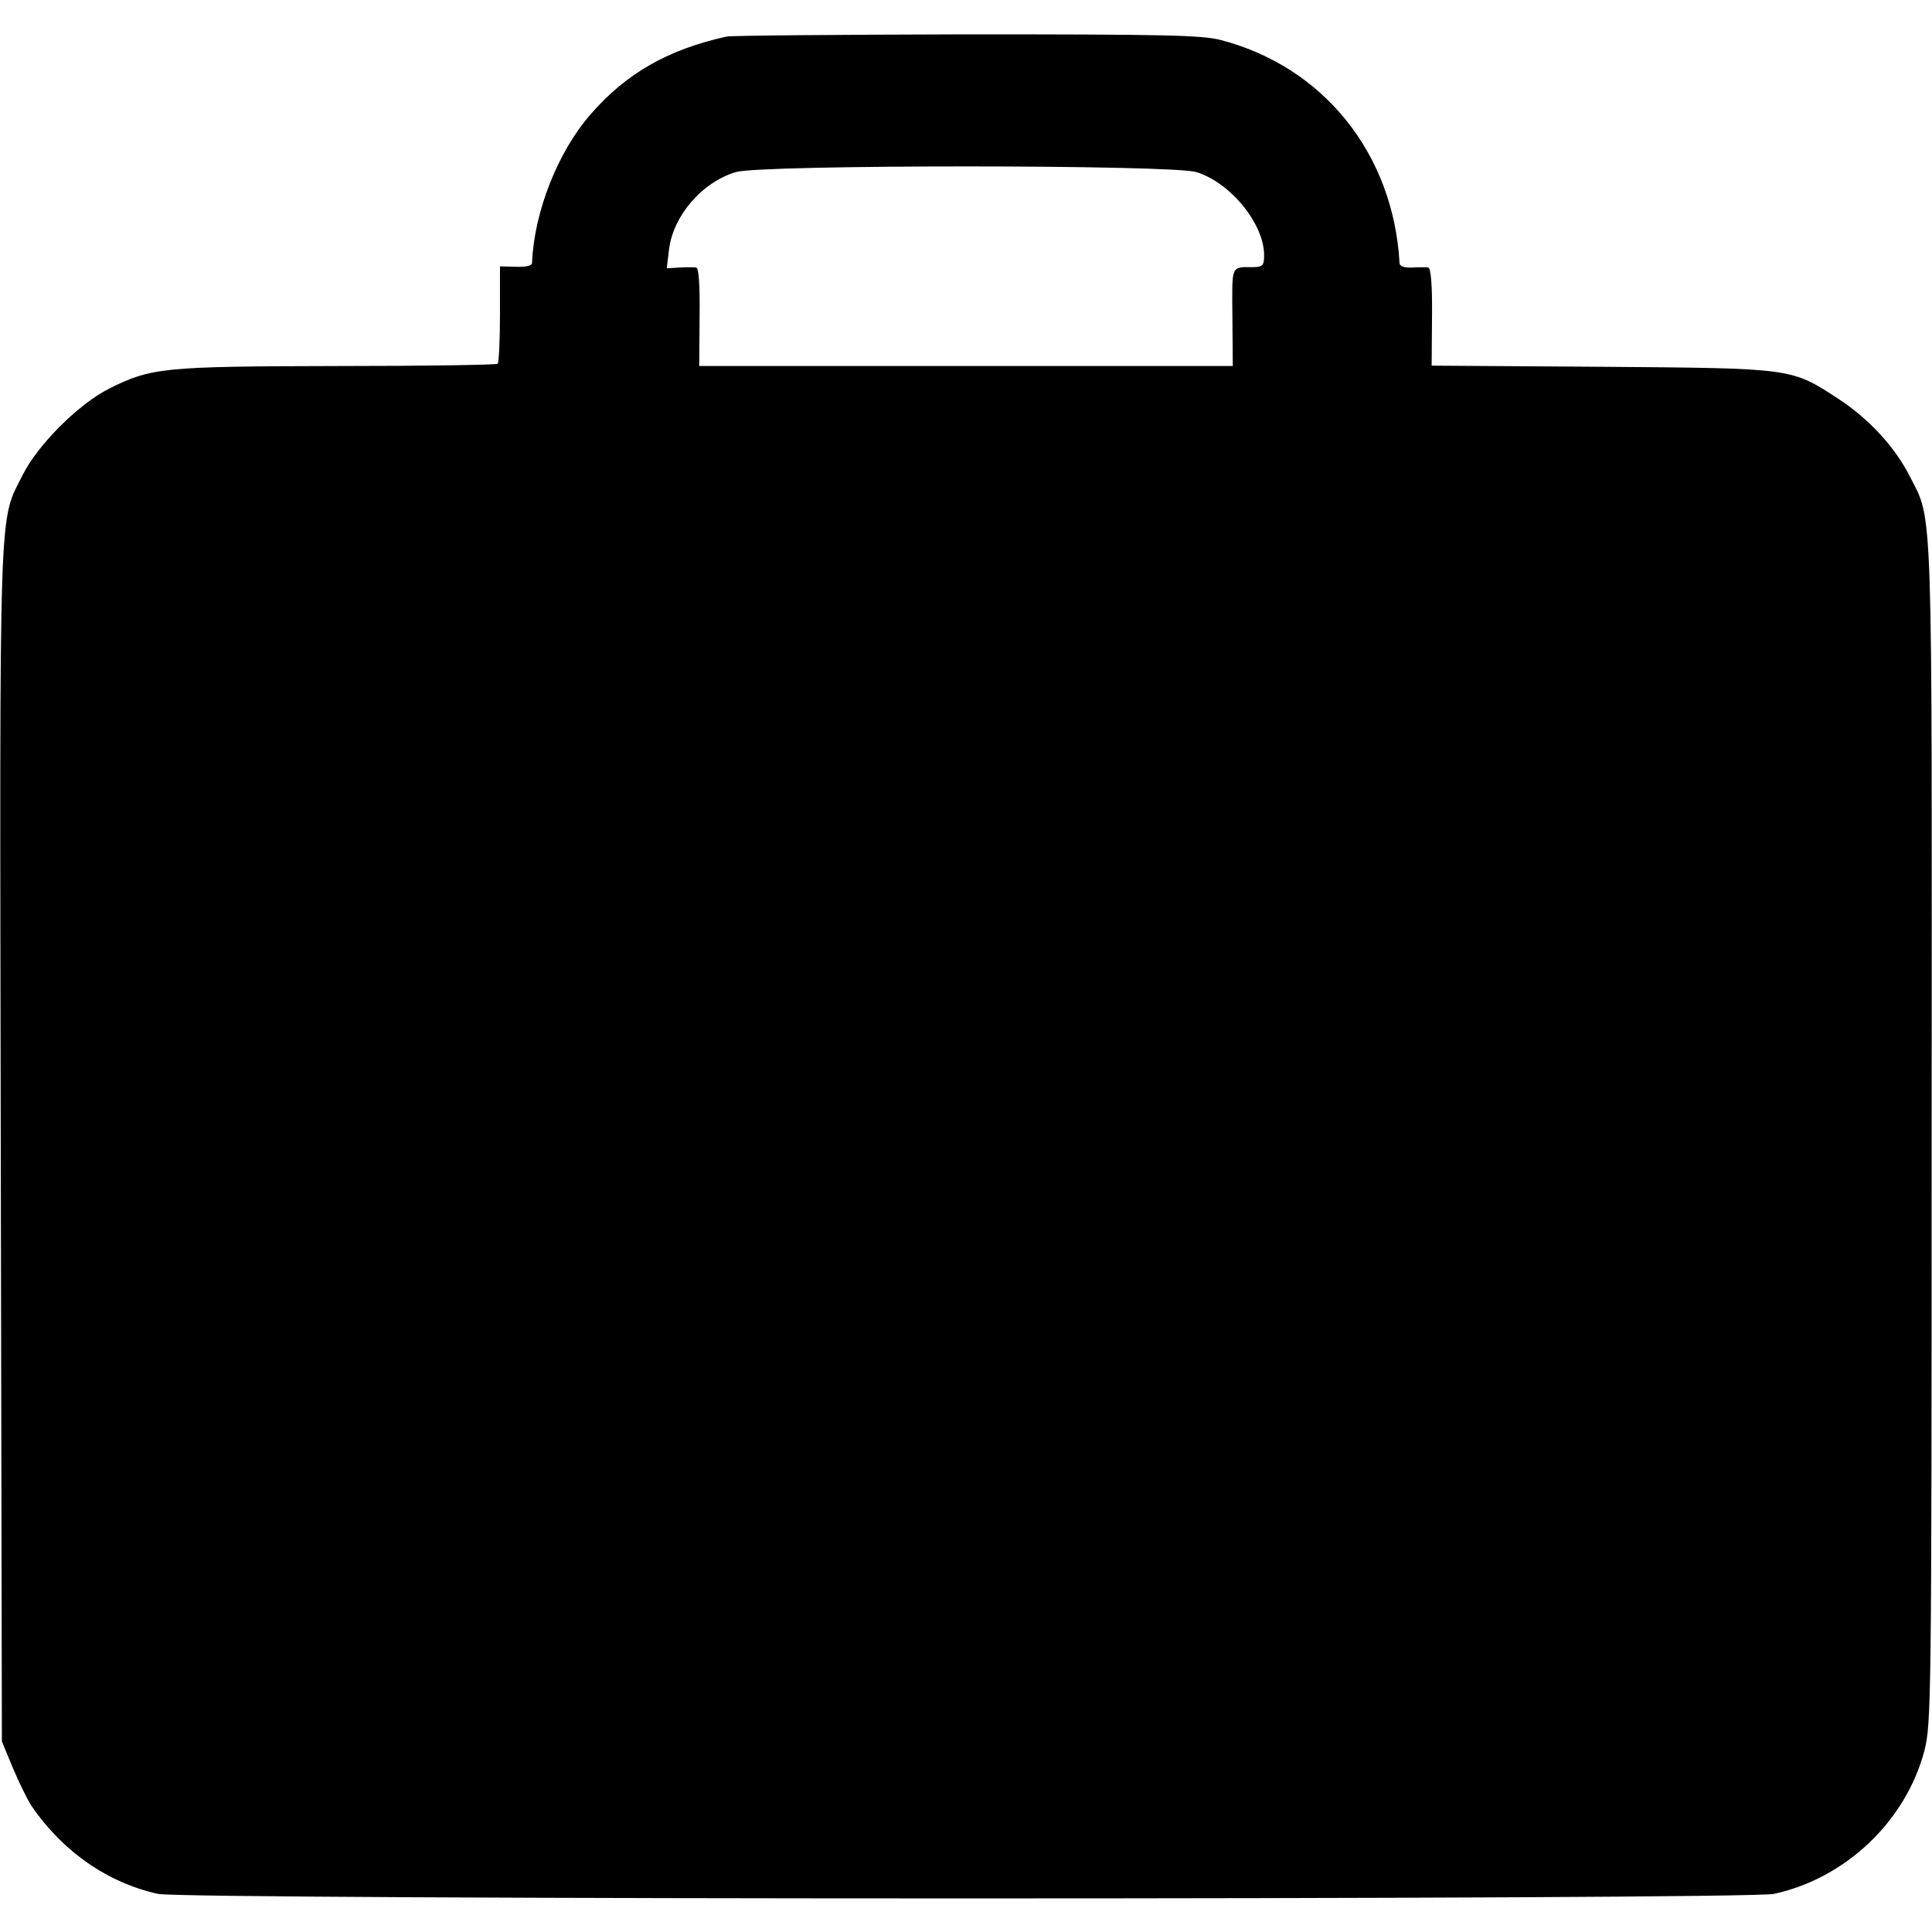 <?xml version="1.0" standalone="no"?>
<!DOCTYPE svg PUBLIC "-//W3C//DTD SVG 20010904//EN"
 "http://www.w3.org/TR/2001/REC-SVG-20010904/DTD/svg10.dtd">
<svg version="1.0" xmlns="http://www.w3.org/2000/svg"
 width="512pt" height="512pt" viewBox="0 0 512 512"
 preserveAspectRatio="xMidYMid meet">
<g transform="translate(0,512) scale(0.1,-0.1)"
fill="#000000" stroke="none">
<path d="M1925 5023 c-154 -34 -265 -97 -359 -205 -88 -100 -151 -261 -156
-395 0 -7 -16 -11 -42 -10 l-43 1 0 -126 c0 -70 -3 -129 -6 -132 -3 -3 -194
-6 -425 -6 -461 -1 -493 -4 -605 -60 -81 -41 -188 -148 -228 -227 -65 -130
-62 -32 -59 -1775 l3 -1583 29 -70 c16 -38 38 -83 49 -100 83 -122 203 -205
336 -234 74 -16 4208 -16 4282 0 190 41 350 193 399 380 18 71 19 127 19 1634
1 1708 4 1621 -58 1743 -39 77 -108 152 -189 205 -126 82 -118 81 -627 85
l-451 3 1 129 c1 83 -3 130 -10 131 -5 1 -25 1 -42 0 -21 -1 -33 3 -34 11 -16
290 -201 521 -474 592 -51 13 -148 15 -675 15 -338 -1 -624 -3 -635 -6z m1245
-359 c90 -27 180 -137 180 -220 0 -27 -3 -31 -27 -32 -62 0 -58 9 -57 -132 l1
-130 -707 0 -707 0 1 130 c1 82 -2 131 -9 131 -5 1 -25 1 -44 0 l-34 -2 6 50
c11 89 87 178 177 205 66 20 1154 20 1220 0z"/>
</g>
</svg>
